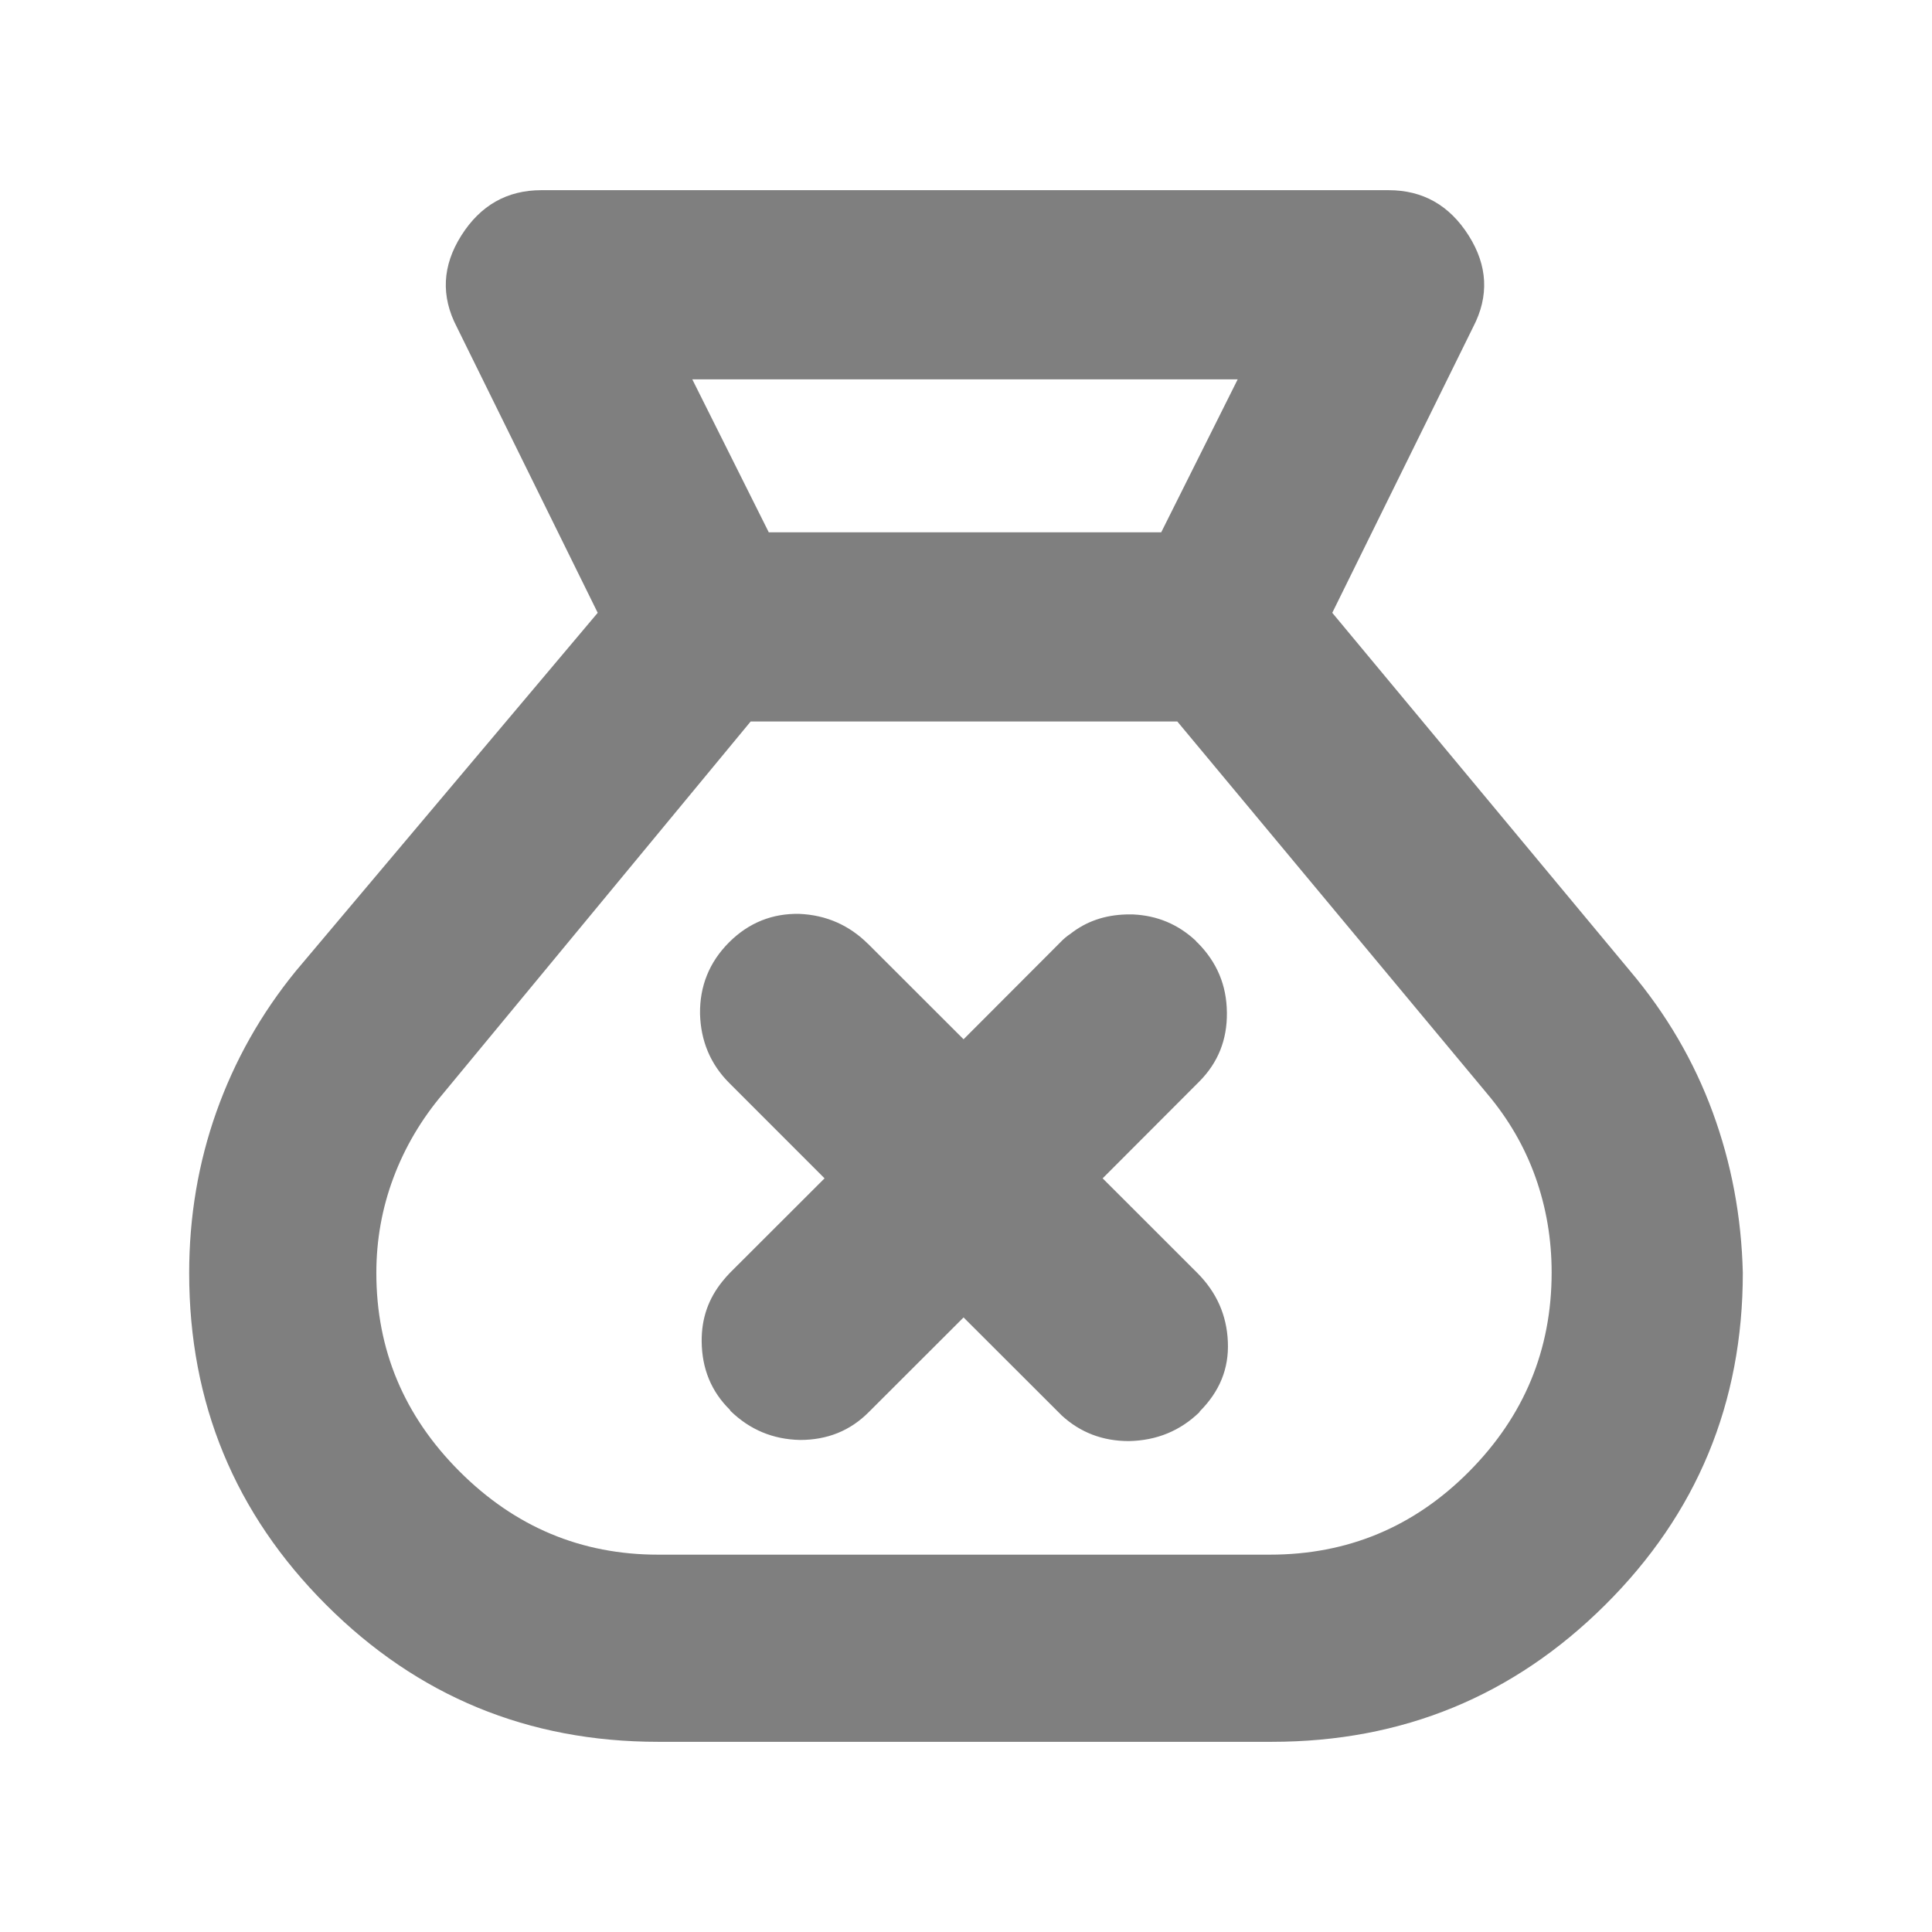 <svg height="48" viewBox="0 -960 960 960" width="48" xmlns="http://www.w3.org/2000/svg"><path fill="rgb(127, 127, 127)" d="m327-94.5c-64.567 0-119.54-22.68-164.92-68.05-45.387-45.37-68.08-100.32-68.08-164.86 0-28.03 4.52-54.77 13.56-80.21 9.04-25.43 22.187-48.73 39.44-69.88l150-178-70-142c-8-15.33-7.25-30.5 2.25-45.5s22.75-22.5 39.75-22.5h421c17 0 30.25 7.5 39.75 22.5s10.25 30.17 2.25 45.5l-70 142 148 178c18 21.33 31.667 44.69 41 70.08s14.333 52.01 15 79.87c0 64.7-22.807 119.72-68.42 165.05-45.607 45.33-100.8 68-165.58 68zm55-601h195l38-76h-271zm-55 508h304c38.647 0 71.643-13.77 98.99-41.31 27.34-27.54 41.01-60.51 41.01-98.9 0-16.48-2.667-32.23-8-47.25-5.333-15.03-13.333-28.87-24-41.54l-154-185h-212l-152.91 185c-10.727 12.67-18.923 26.57-24.59 41.7s-8.5 30.9-8.5 47.3c0 38.19 13.783 71.08 41.35 98.65 27.573 27.57 60.457 41.35 98.65 41.35zm199.856-304.24c1.615-1.7 3.285-3.11 5.041-4.25 7.93-6.23 17.135-9.34 27.783-9.63h1.19 2.209c11.895.57 22.204 4.82 31.04 13.03.368.57.708.85 1.076 1.13 9.488 9.63 14.302 20.96 14.444 34.56.17 13.59-4.418 24.92-13.679 34.27l-48.061 48.14 47.041 47.01c9.573 9.63 14.642 20.96 15.18 34.27.567 13.32-4.106 24.64-13.99 34.55-.029 0-.029.29-.057.29-9.601 9.34-21.297 14.16-35.118 14.44-13.028 0-24.158-4.25-33.391-12.74-.566-.57-1.133-1.13-1.699-1.7l-47.07-47.01-47.07 47.01c-9.261 9.34-20.674 13.88-34.183 13.88-13.481-.29-24.98-5.1-34.58-14.45-.114-.28-.199-.28-.312-.56-9.204-9.07-13.877-20.39-13.991-33.99-.085-11.61 3.427-21.24 10.253-29.74 1.132-1.41 2.379-2.83 3.738-4.25l47.07-47.01-47.268-47.29c-9.403-9.35-14.274-20.96-14.614-34.56-.142-13.59 4.531-25.49 14.416-35.4 9.912-9.91 21.722-14.44 34.948-14.16 13.424.57 24.838 5.67 34.212 15.01.113 0 .226 0 .311.28l47.07 47.02z"/></svg>